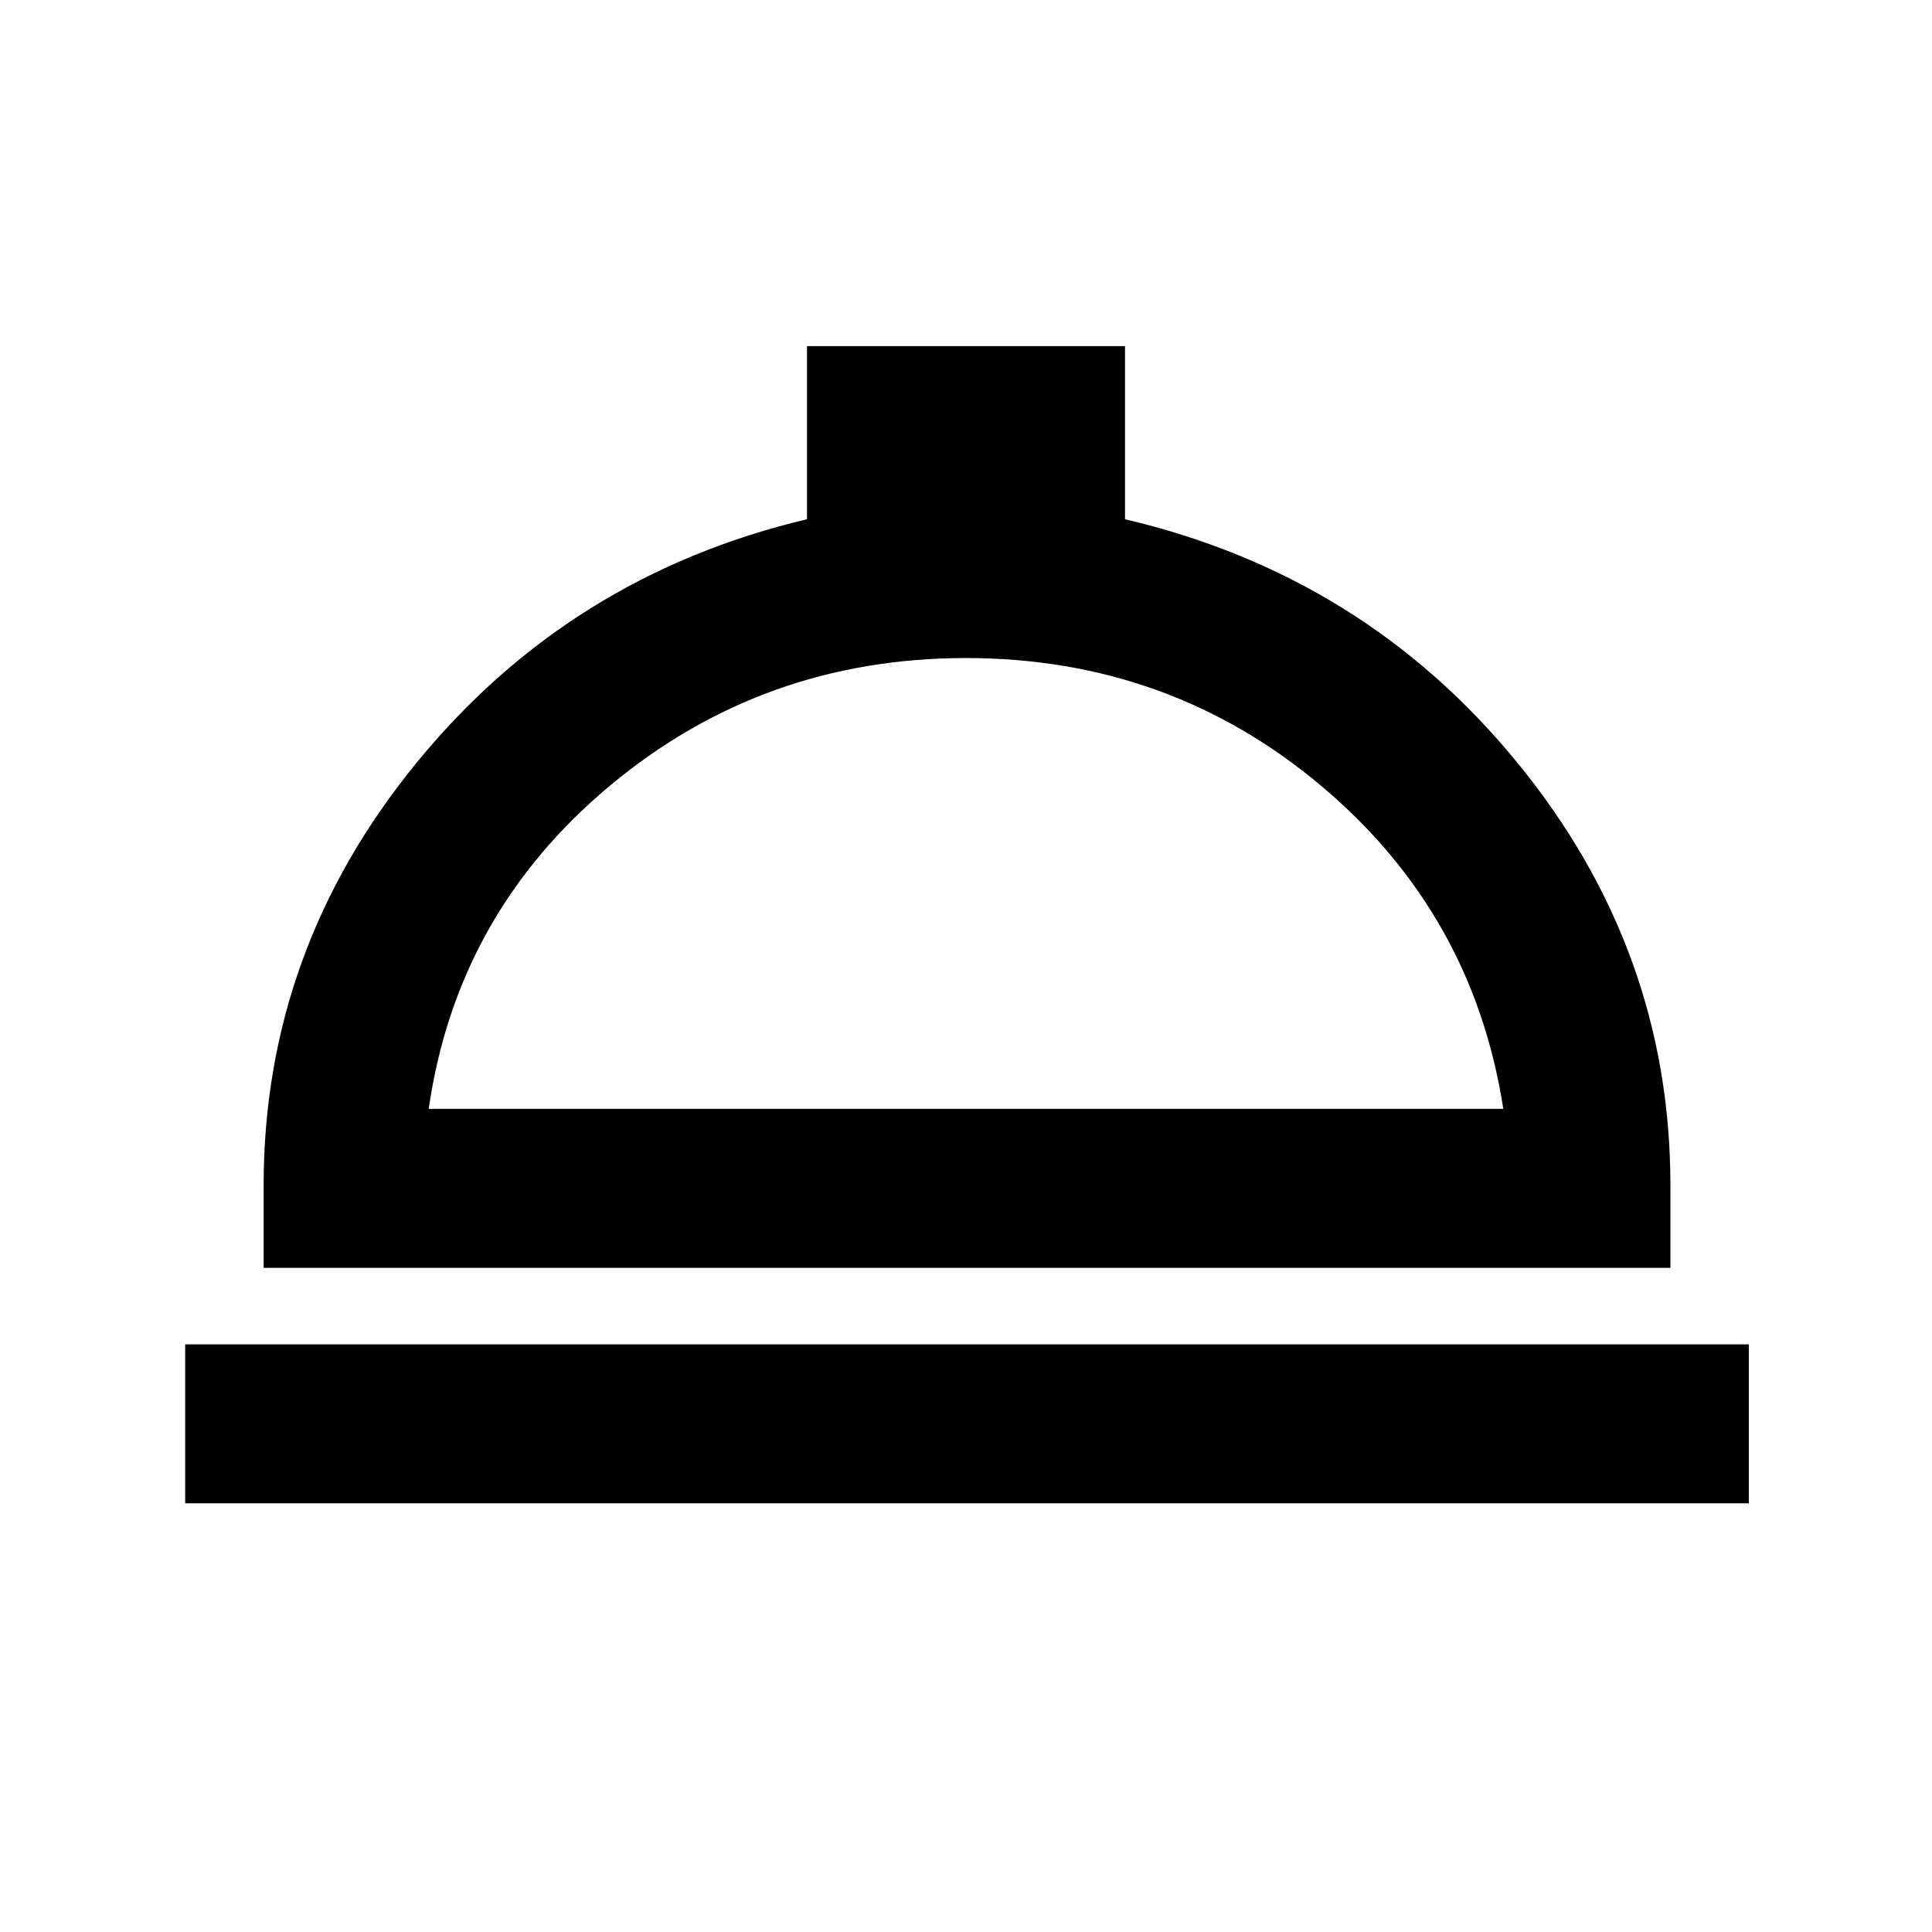 <svg xmlns="http://www.w3.org/2000/svg" height="20" width="20"><path d="M1.917 15.562V13.917H18.104V15.562ZM2.729 13.125V12.271Q2.729 9.833 4.312 7.896Q5.896 5.958 8.354 5.375V3.583H11.646V5.375Q14.125 5.958 15.708 7.896Q17.292 9.833 17.292 12.271V13.125ZM4.438 11.479H15.562Q15.25 9.458 13.677 8.135Q12.104 6.812 10 6.812Q7.896 6.812 6.312 8.135Q4.729 9.458 4.438 11.479ZM10.021 11.479Q10.021 11.479 10.021 11.479Q10.021 11.479 10.021 11.479Q10.021 11.479 10.021 11.479Q10.021 11.479 10.021 11.479Z"/></svg>